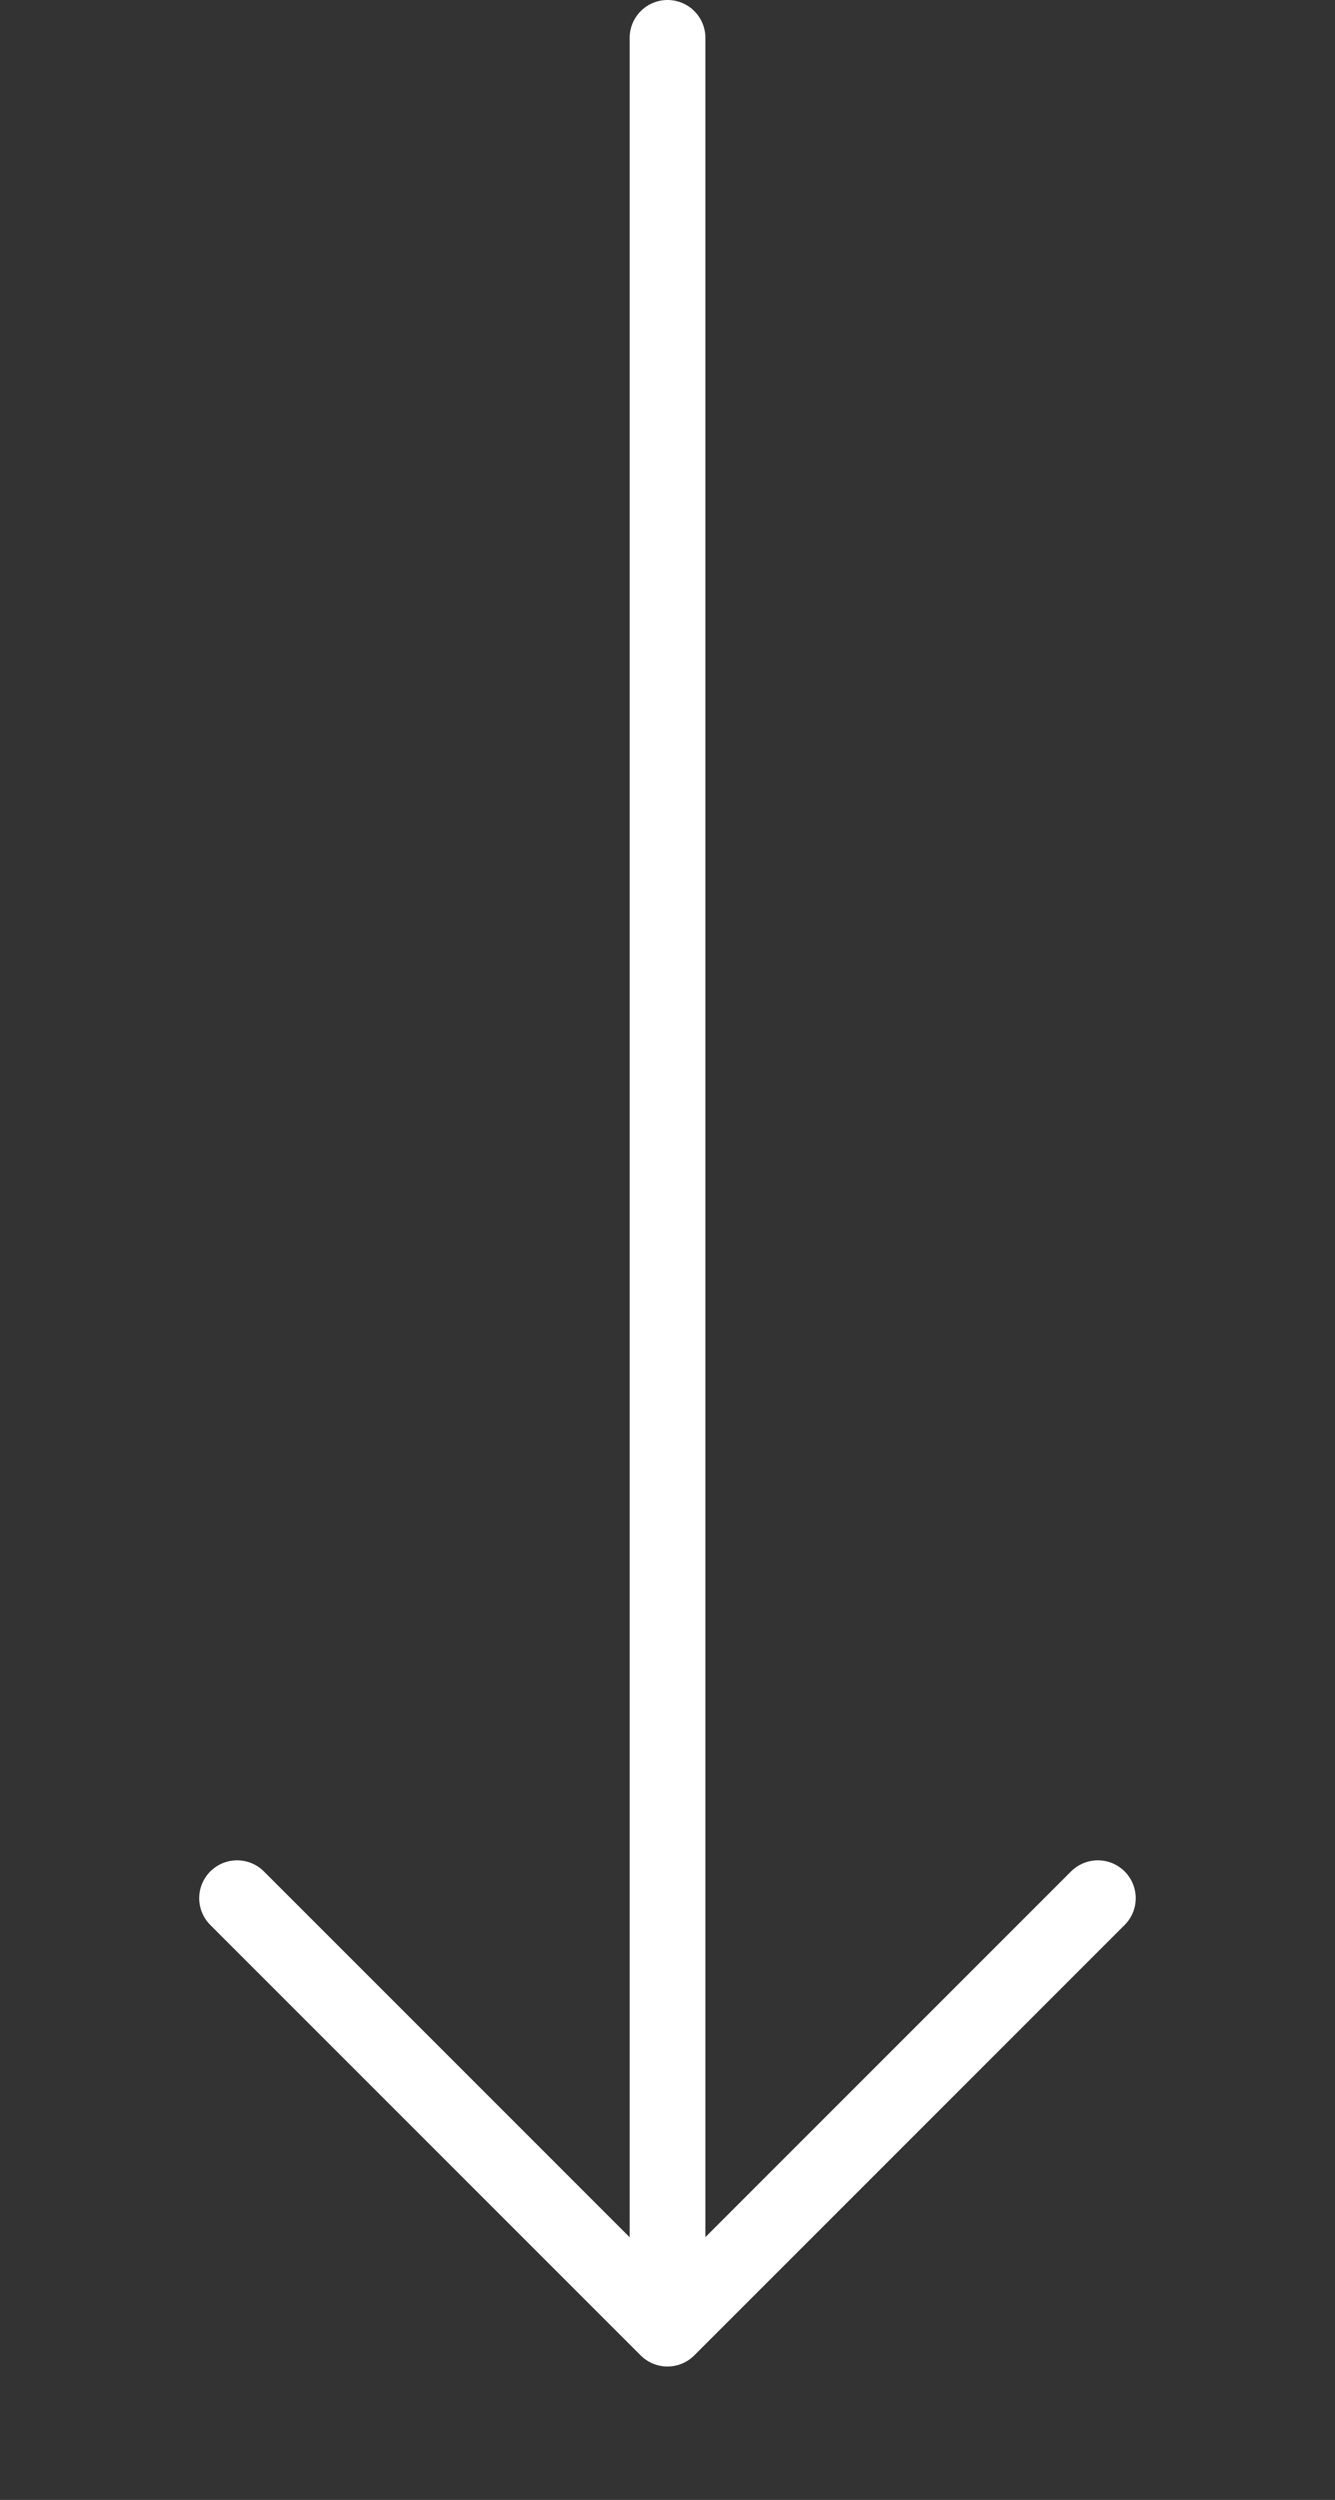 <svg xmlns="http://www.w3.org/2000/svg" xmlns:xlink="http://www.w3.org/1999/xlink" width="17.625" height="33" viewBox="0 0 17.625 33">
  <rect x="0" y="0" width="17.625" height="33" fill="#333333" stroke="none"/>
  <defs>
    <clipPath id="clip-path">
      <rect id="Rectangle_284" data-name="Rectangle 284" width="17.626" height="10.074" transform="translate(-3 -2)" fill="none" stroke="#fff" stroke-linecap="round" stroke-width="1"/>
    </clipPath>
  </defs>
  <g id="Component_14_1" data-name="Component 14 – 1" transform="translate(0 0.5)">
    <g id="Group_592" data-name="Group 592" transform="translate(-841.687 -824)" style="isolation: isolate">
      <line id="Line_33" data-name="Line 33" y2="29.5" transform="translate(850.5 824)" fill="none" stroke="#fff" stroke-linecap="round" stroke-width="1"/>
      <g id="Group_590" data-name="Group 590" transform="translate(844.687 848.426)" clip-path="url(#clip-path)">
        <path id="Path_1768" data-name="Path 1768" d="M11.717.354,6.035,6.036.353.354" transform="translate(-0.223 -0.223)" fill="none" stroke="#fff" stroke-linecap="round" stroke-linejoin="round" stroke-miterlimit="10" stroke-width="1"/>
      </g>
    </g>
  </g>
</svg>
